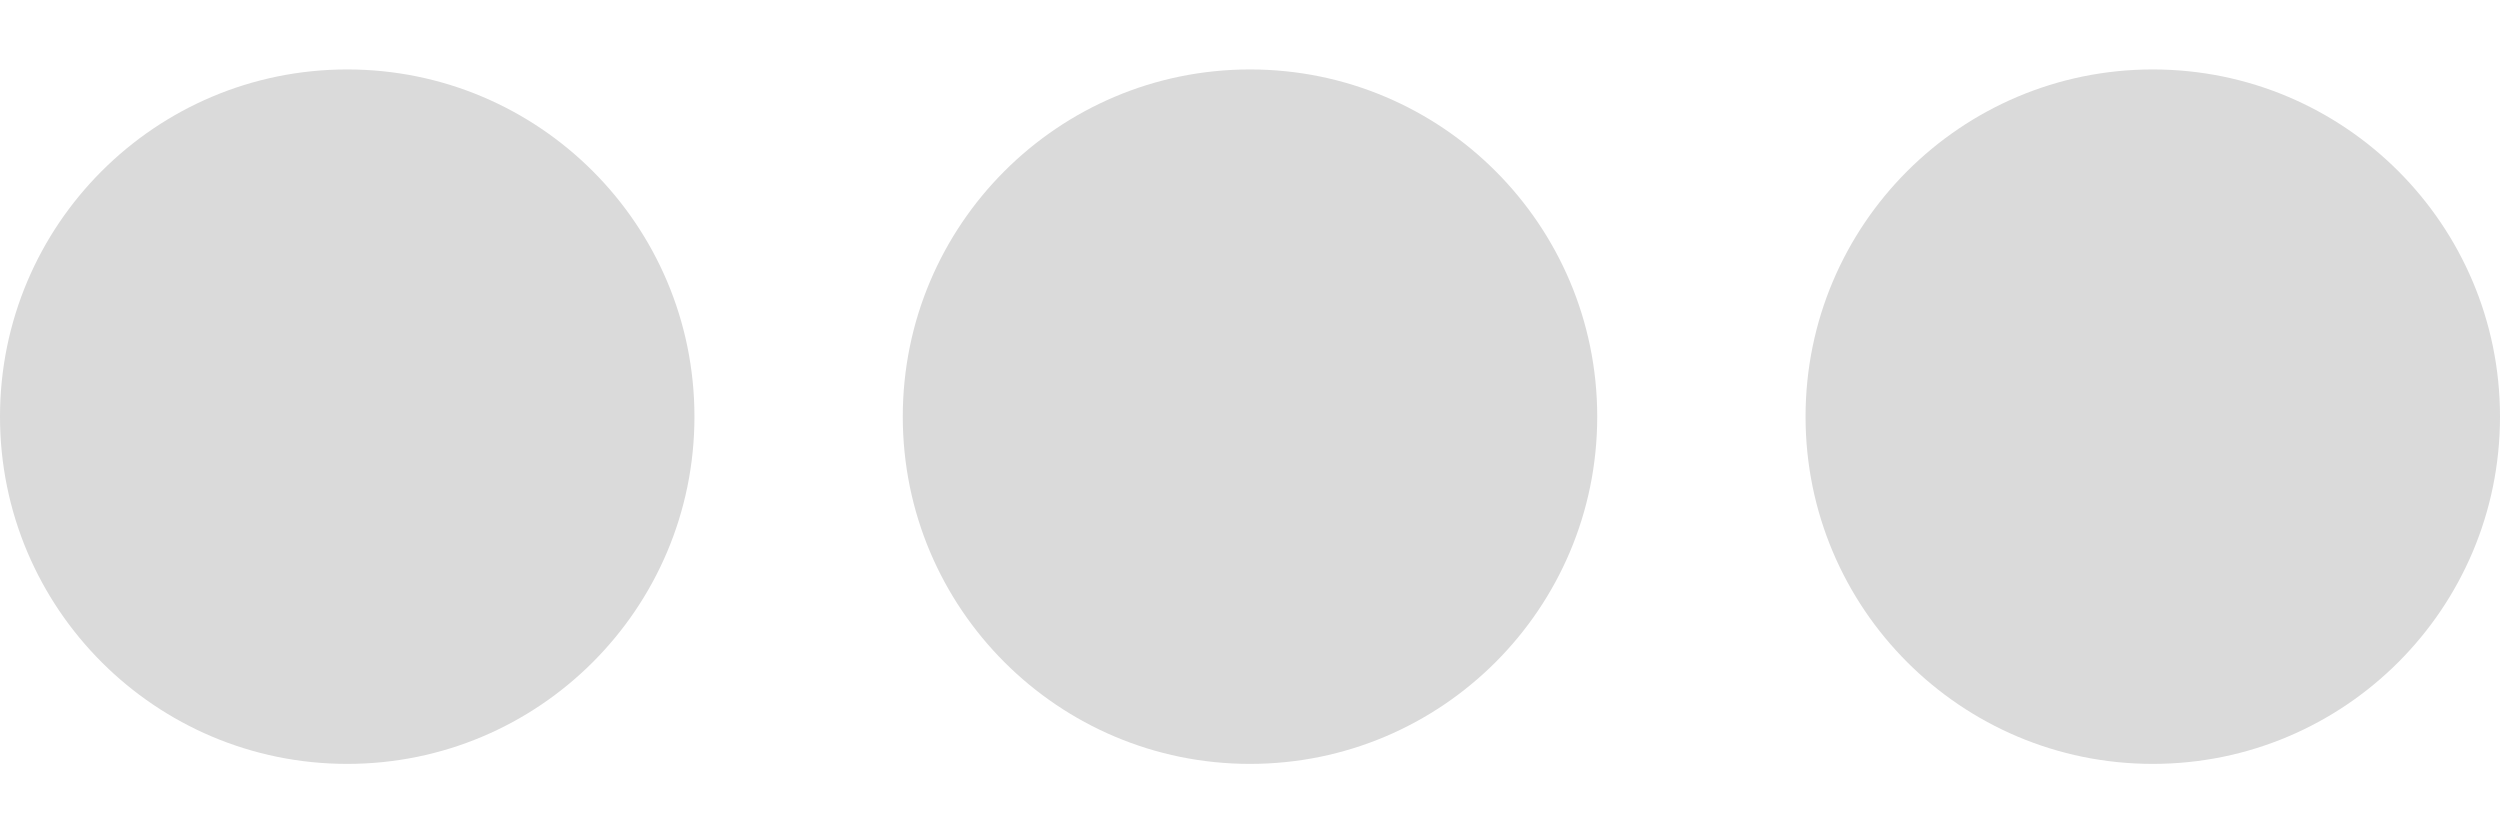 <svg width="18px" height="6px" viewBox="0 0 18 6" version="1.1" xmlns="http://www.w3.org/2000/svg" xmlns:xlink="http://www.w3.org/1999/xlink">
    <g id="---&gt;&gt;-[NEW]-More-Menus" stroke="none" stroke-width="1" fill="none" fill-rule="evenodd">
        <g id="Components/More-Menus/Horizontal/Icon" transform="translate(-3, -9)" fill="#DADADA">
            <g id="Group-9">
                <path d="M16,12 C16,10.619 17.119,9.5 18.5,9.5 C19.881,9.5 21,10.619 21,12 C21,13.381 19.881,14.5 18.5,14.5 C17.119,14.5 16,13.381 16,12 Z" id="Fill-1"></path>
                <path d="M9.5,12 C9.5,10.619 10.619,9.5 12,9.5 C13.381,9.5 14.5,10.619 14.5,12 C14.5,13.381 13.381,14.5 12,14.5 C10.619,14.5 9.5,13.381 9.5,12 Z" id="Fill-3"></path>
                <path d="M3,12 C3,10.619 4.119,9.5 5.5,9.5 C6.881,9.5 8,10.619 8,12 C8,13.381 6.881,14.5 5.5,14.5 C4.119,14.5 3,13.381 3,12 Z" id="Fill-5"></path>
            </g>
        </g>
    </g>
</svg>